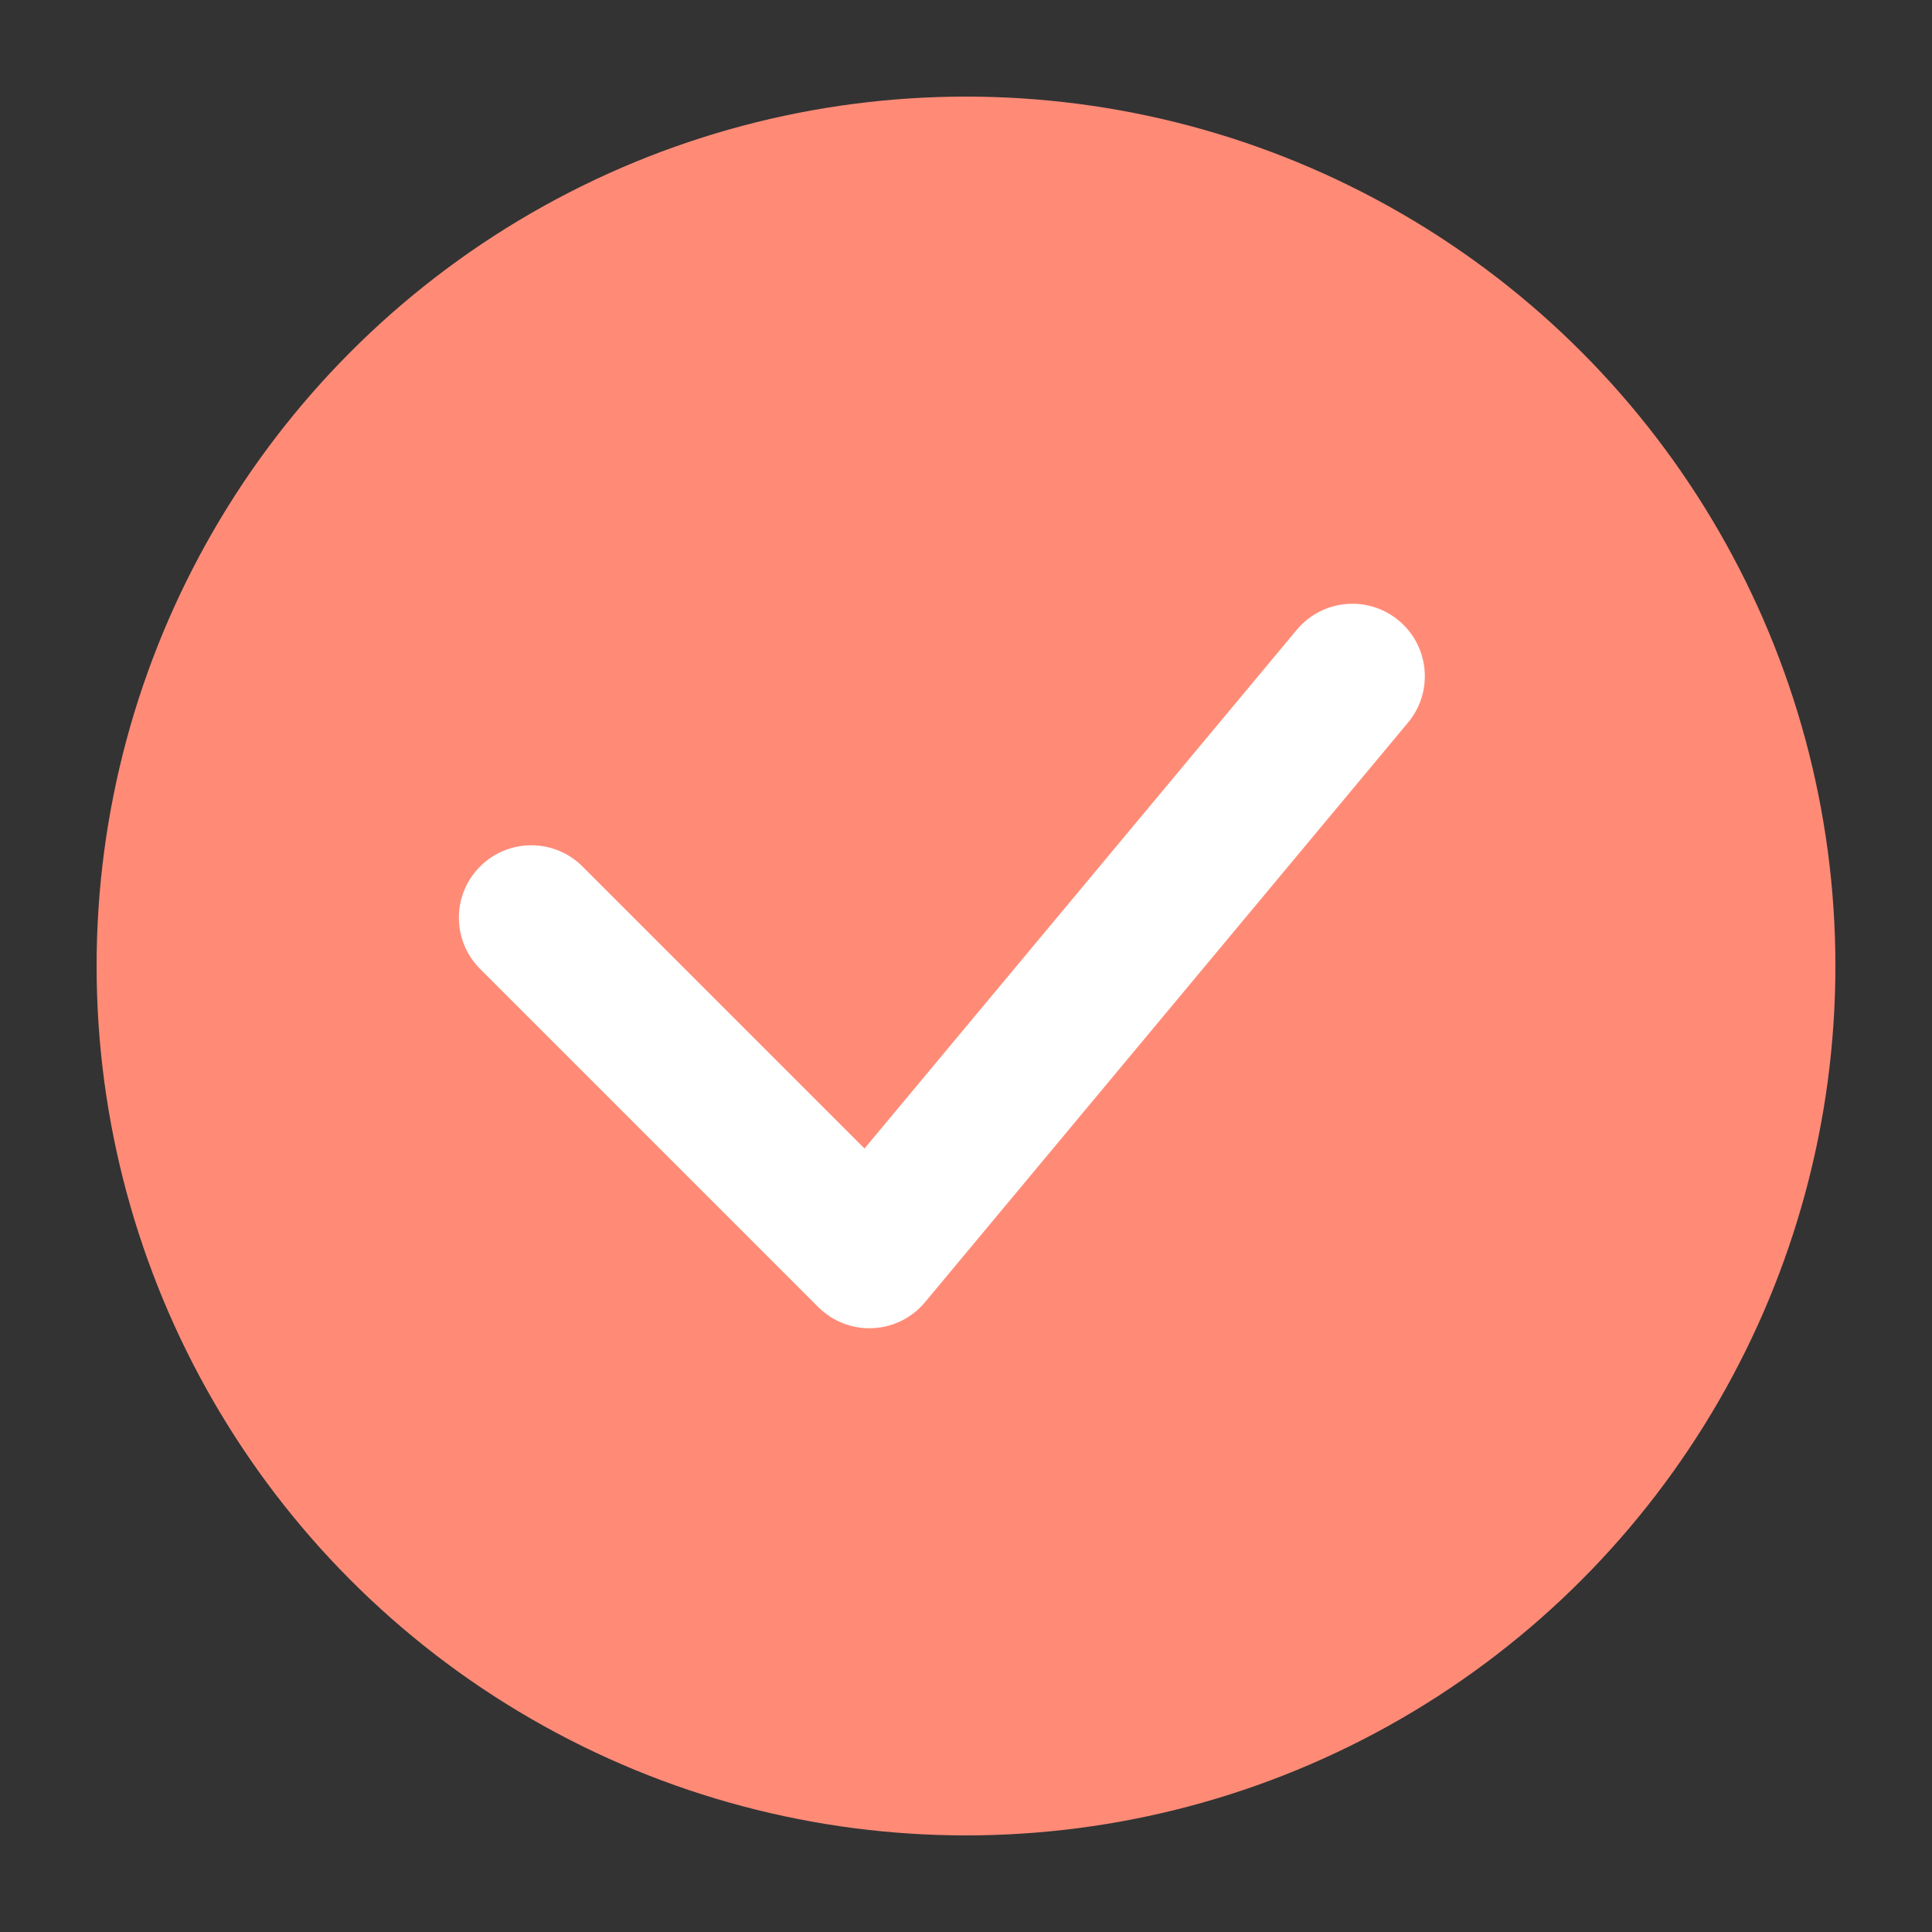 <svg width="20" height="20" viewBox="0 0 20 20" fill="none" xmlns="http://www.w3.org/2000/svg">
    <rect x="0" y="0" width="20" height="20" fill="#333333" stroke="none"/>
    <circle cx="10" cy="10" r="8.25" fill="#FF8B77" stroke="#FF8B77" stroke-width="1.5"/>
    <path d="M6.03 8.97C5.737 8.677 5.263 8.677 4.97 8.97C4.677 9.263 4.677 9.737 4.97 10.03L6.03 8.97ZM9 13L8.47 13.53C8.619 13.679 8.823 13.759 9.034 13.749C9.244 13.74 9.441 13.642 9.576 13.48L9 13ZM14.576 7.48C14.841 7.162 14.798 6.689 14.48 6.424C14.162 6.159 13.689 6.202 13.424 6.52L14.576 7.48ZM4.97 10.03L8.47 13.53L9.53 12.47L6.03 8.97L4.97 10.03ZM9.576 13.48L14.576 7.48L13.424 6.52L8.424 12.52L9.576 13.48Z" fill="white"/>
</svg>
